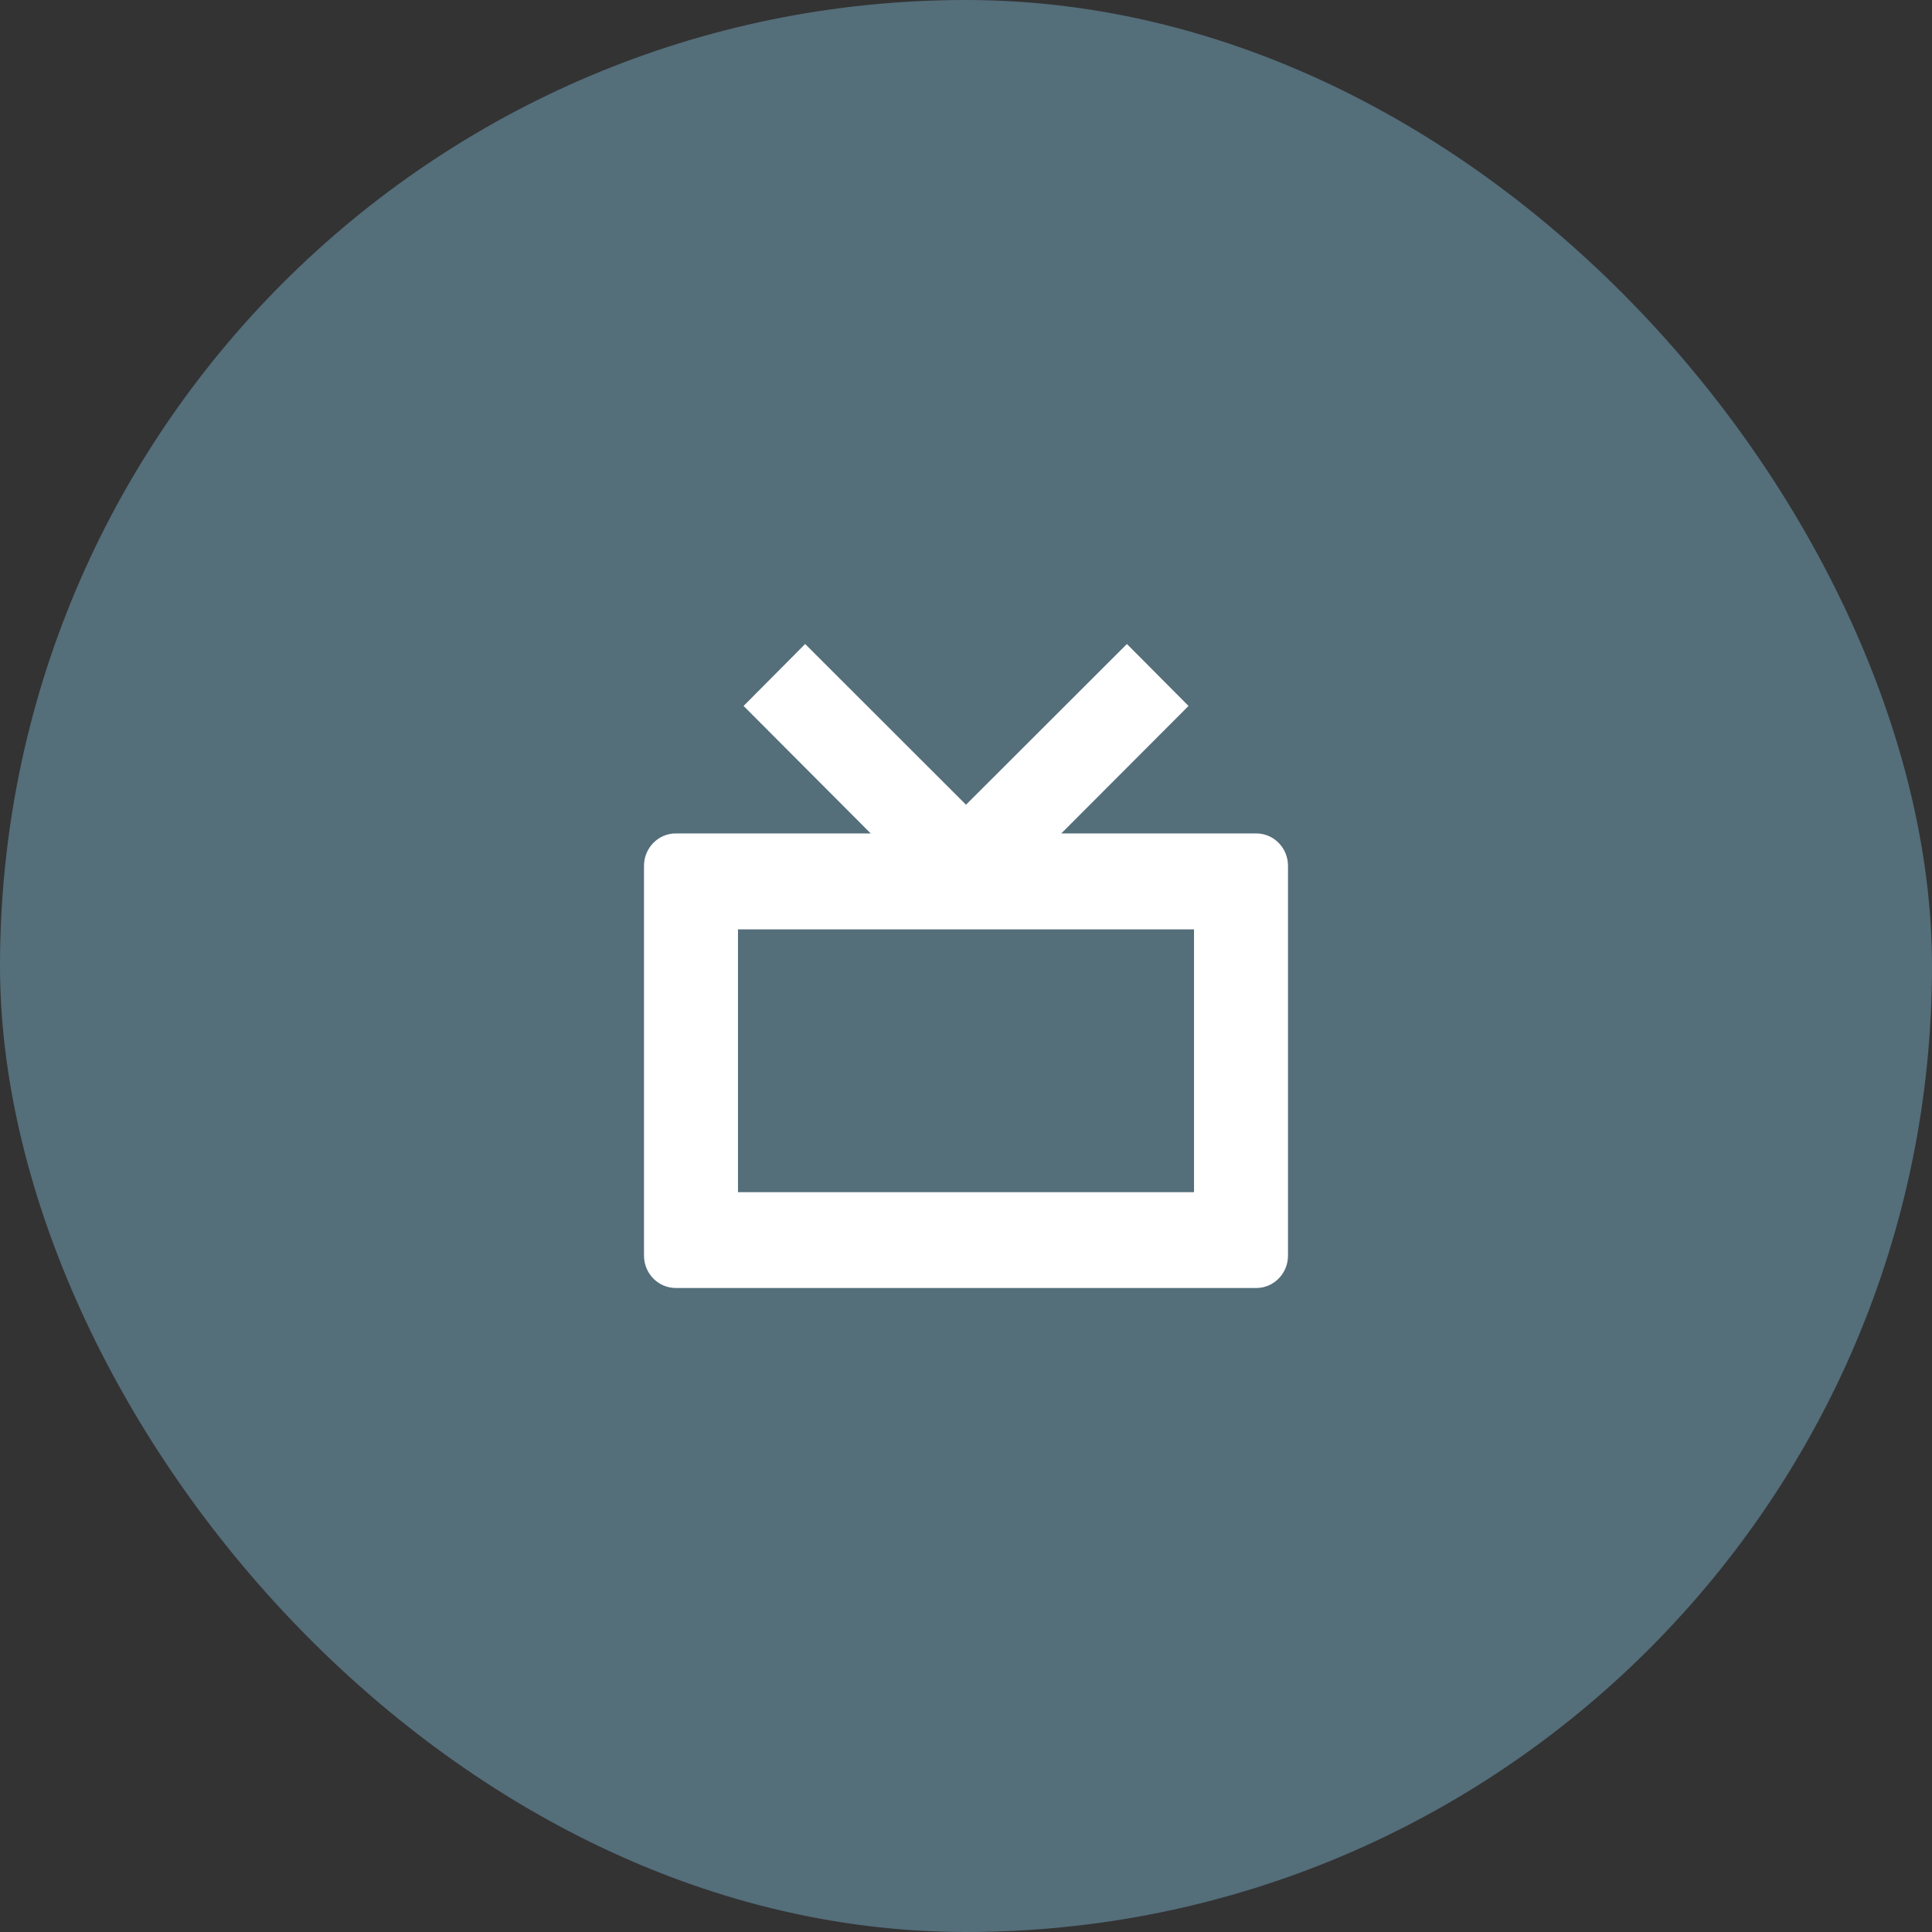 <svg width="48" height="48" viewBox="0 0 48 48" fill="none" xmlns="http://www.w3.org/2000/svg">
<rect x="0" y="0" width="48" height="48" fill="#333333" stroke="none"/>
<rect width="48" height="48" rx="24" fill="#546E7A"/>
<path fill-rule="evenodd" clip-rule="evenodd" d="M18.335 29.619H29.665V23.09H18.335V29.619ZM31.211 20.706H26.368L29.529 17.539L27.998 16L24 19.993L20.004 16L18.474 17.539L21.632 20.706H16.791C16.354 20.706 16 21.067 16 21.511V31.195C16 31.64 16.354 32 16.791 32H31.211C31.646 32 32 31.64 32 31.195V21.511C32 21.067 31.646 20.706 31.211 20.706Z" fill="white"/>
</svg>
